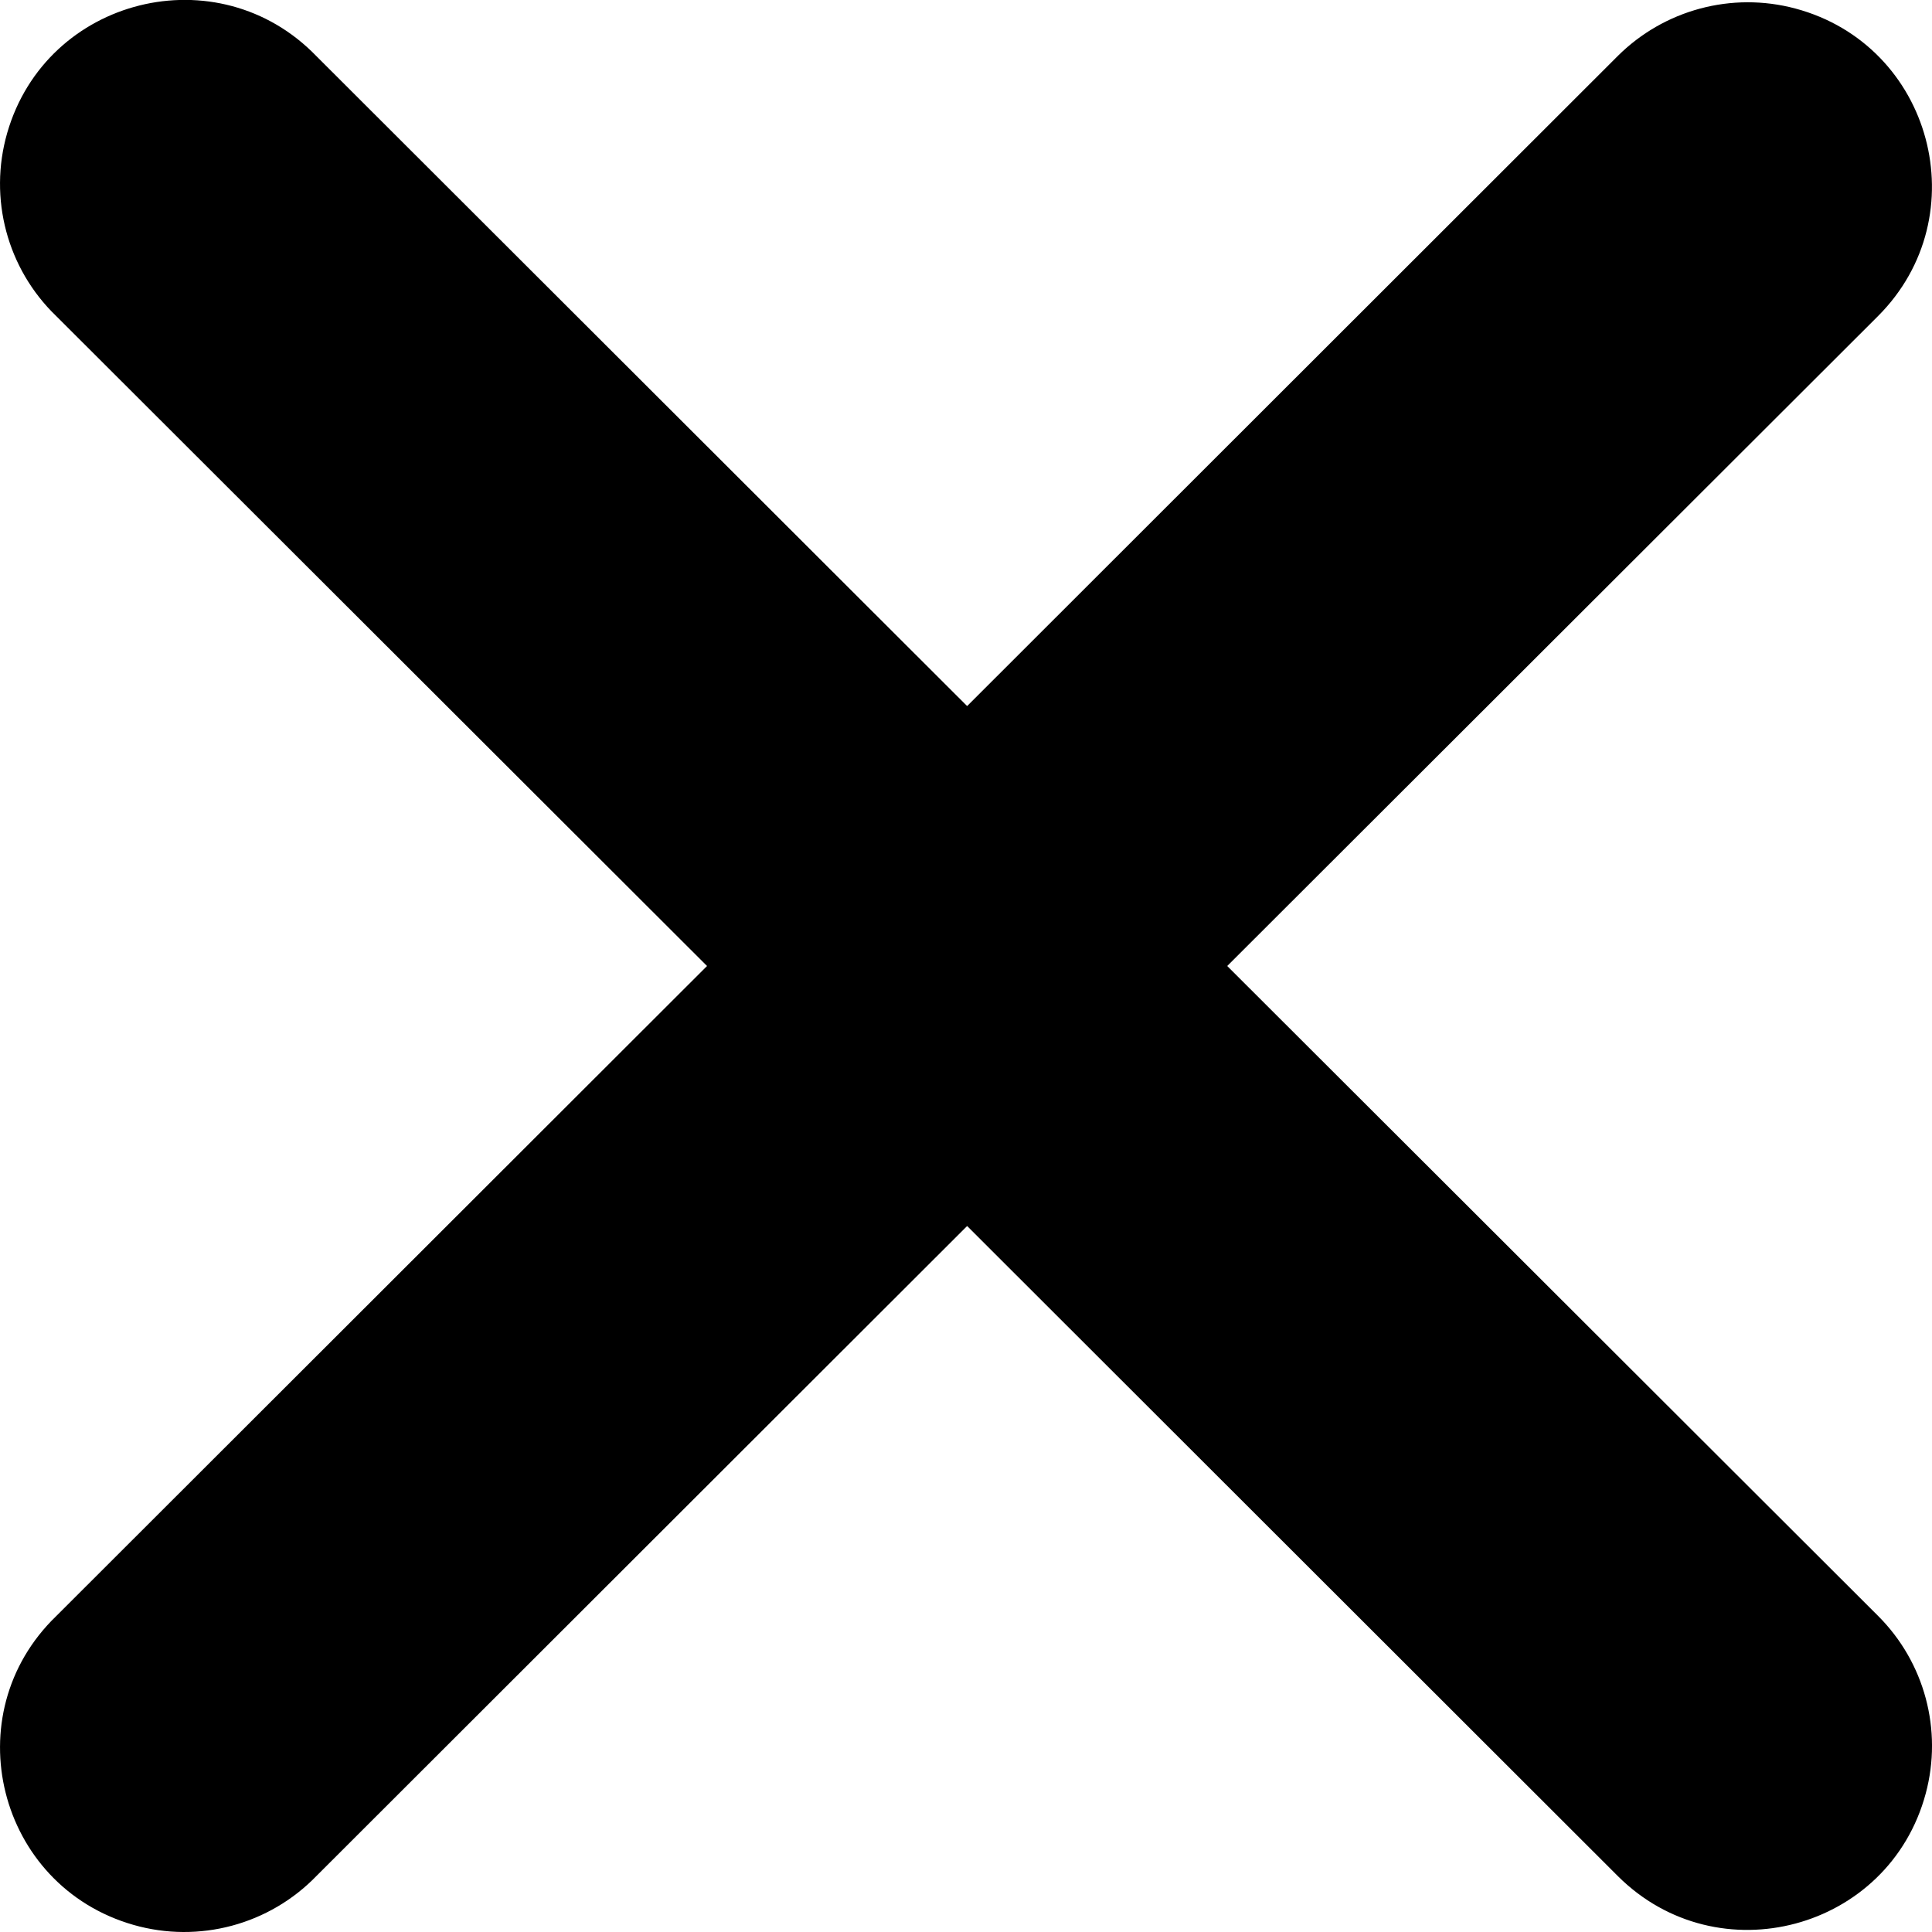 <?xml version="1.0" encoding="utf-8"?>
<svg width="1em" height="1em" viewBox="0 0 24 24" xmlns="http://www.w3.org/2000/svg">
  <defs/>
  <path fill="currentColor" d="M 12.014 15.23 L 20.096 23.304 C 21.341 24.547 23.466 23.978 23.922 22.28 C 24.134 21.491 23.908 20.65 23.33 20.073 L 15.245 12 L 23.329 3.927 C 24.573 2.683 24.003 0.561 22.303 0.106 C 21.514 -0.105 20.672 0.121 20.094 0.698 L 12.014 8.771 L 3.931 0.698 C 2.709 -0.567 0.575 -0.036 0.089 1.653 C -0.144 2.465 0.089 3.339 0.697 3.925 L 8.783 12 L 0.699 20.075 C -0.567 21.296 -0.033 23.428 1.659 23.912 C 2.471 24.144 3.346 23.91 3.933 23.302 L 12.014 15.23 Z" fill-rule="evenodd"/>
</svg>